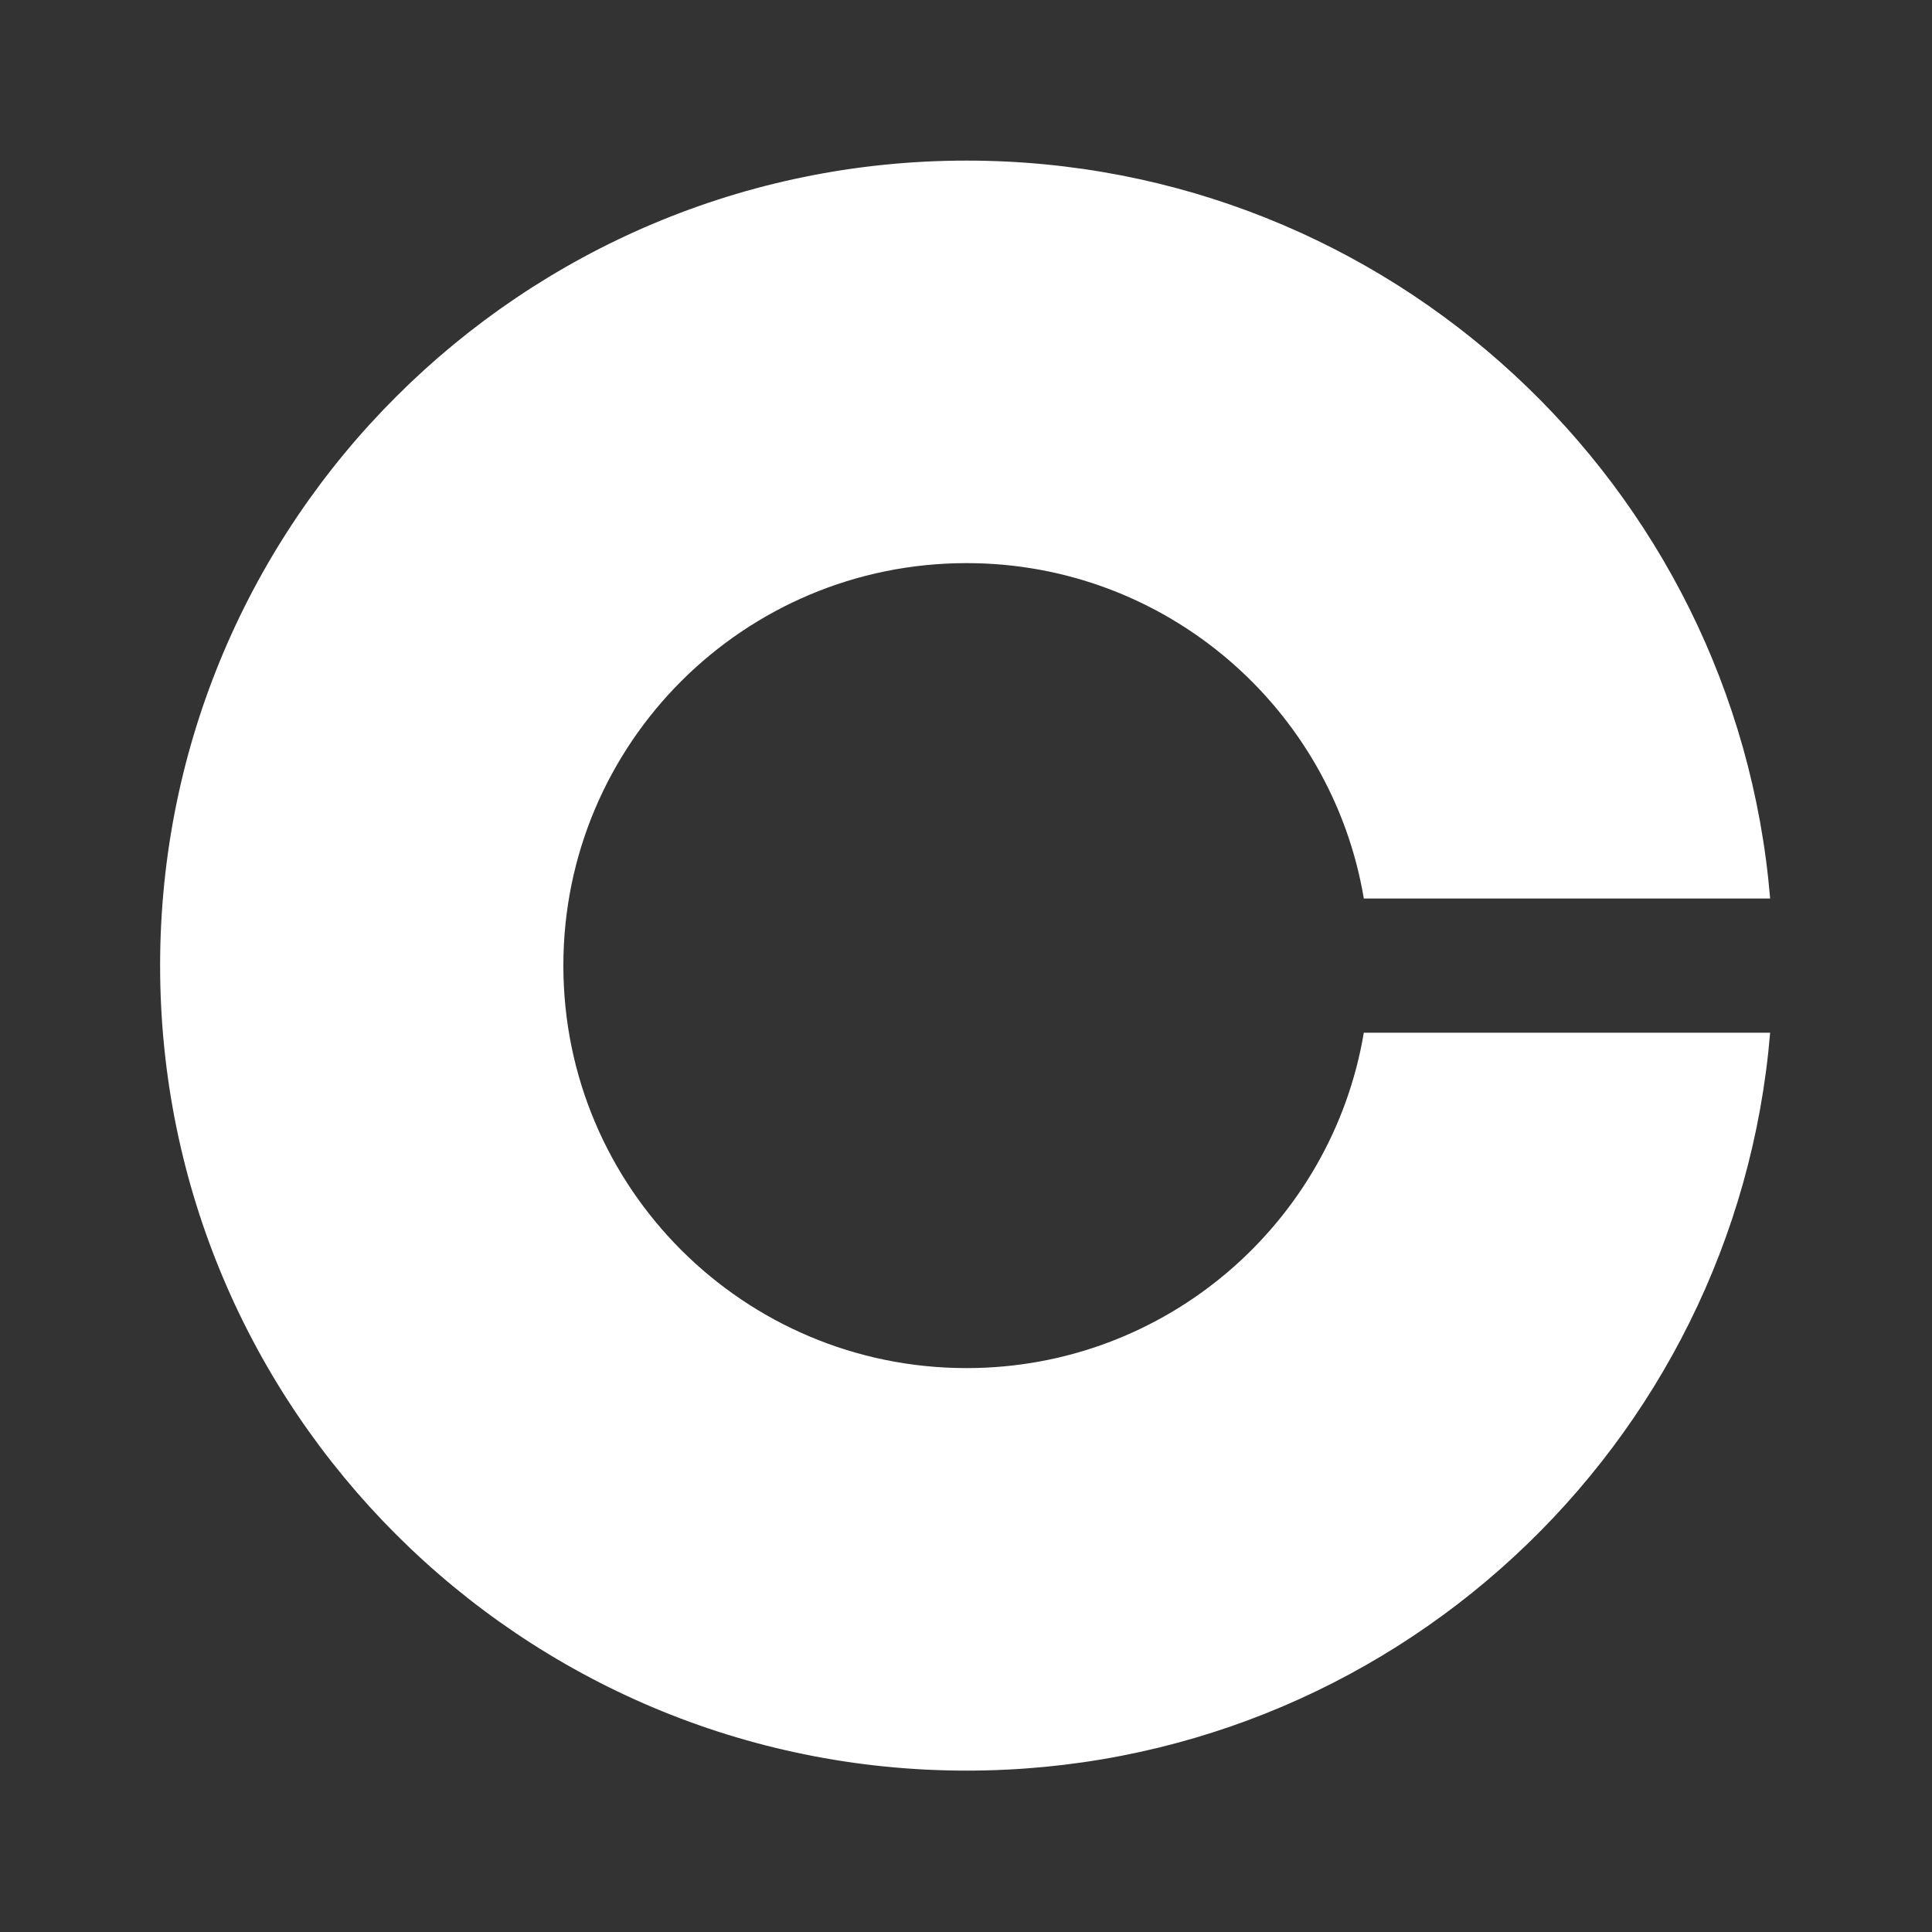 <svg width="32" height="32" viewBox="0 0 32 32" fill="none" xmlns="http://www.w3.org/2000/svg">
<rect x="0" y="0" width="32" height="32" fill="#333333" stroke="none"/>
<g id="nav/coinbase">
<path id="vector" d="M16.01 22.66C12.32 22.66 9.331 19.677 9.331 15.993C9.331 12.31 12.32 9.327 16.01 9.327C19.316 9.327 22.061 11.732 22.589 14.882H29.319C28.751 8.038 23.012 2.66 16.01 2.66C8.635 2.66 2.652 8.632 2.652 15.993C2.652 23.355 8.635 29.327 16.01 29.327C23.012 29.327 28.751 23.949 29.319 17.105H22.589C22.061 20.255 19.316 22.66 16.01 22.66Z" fill="white"/>
</g>
</svg>
